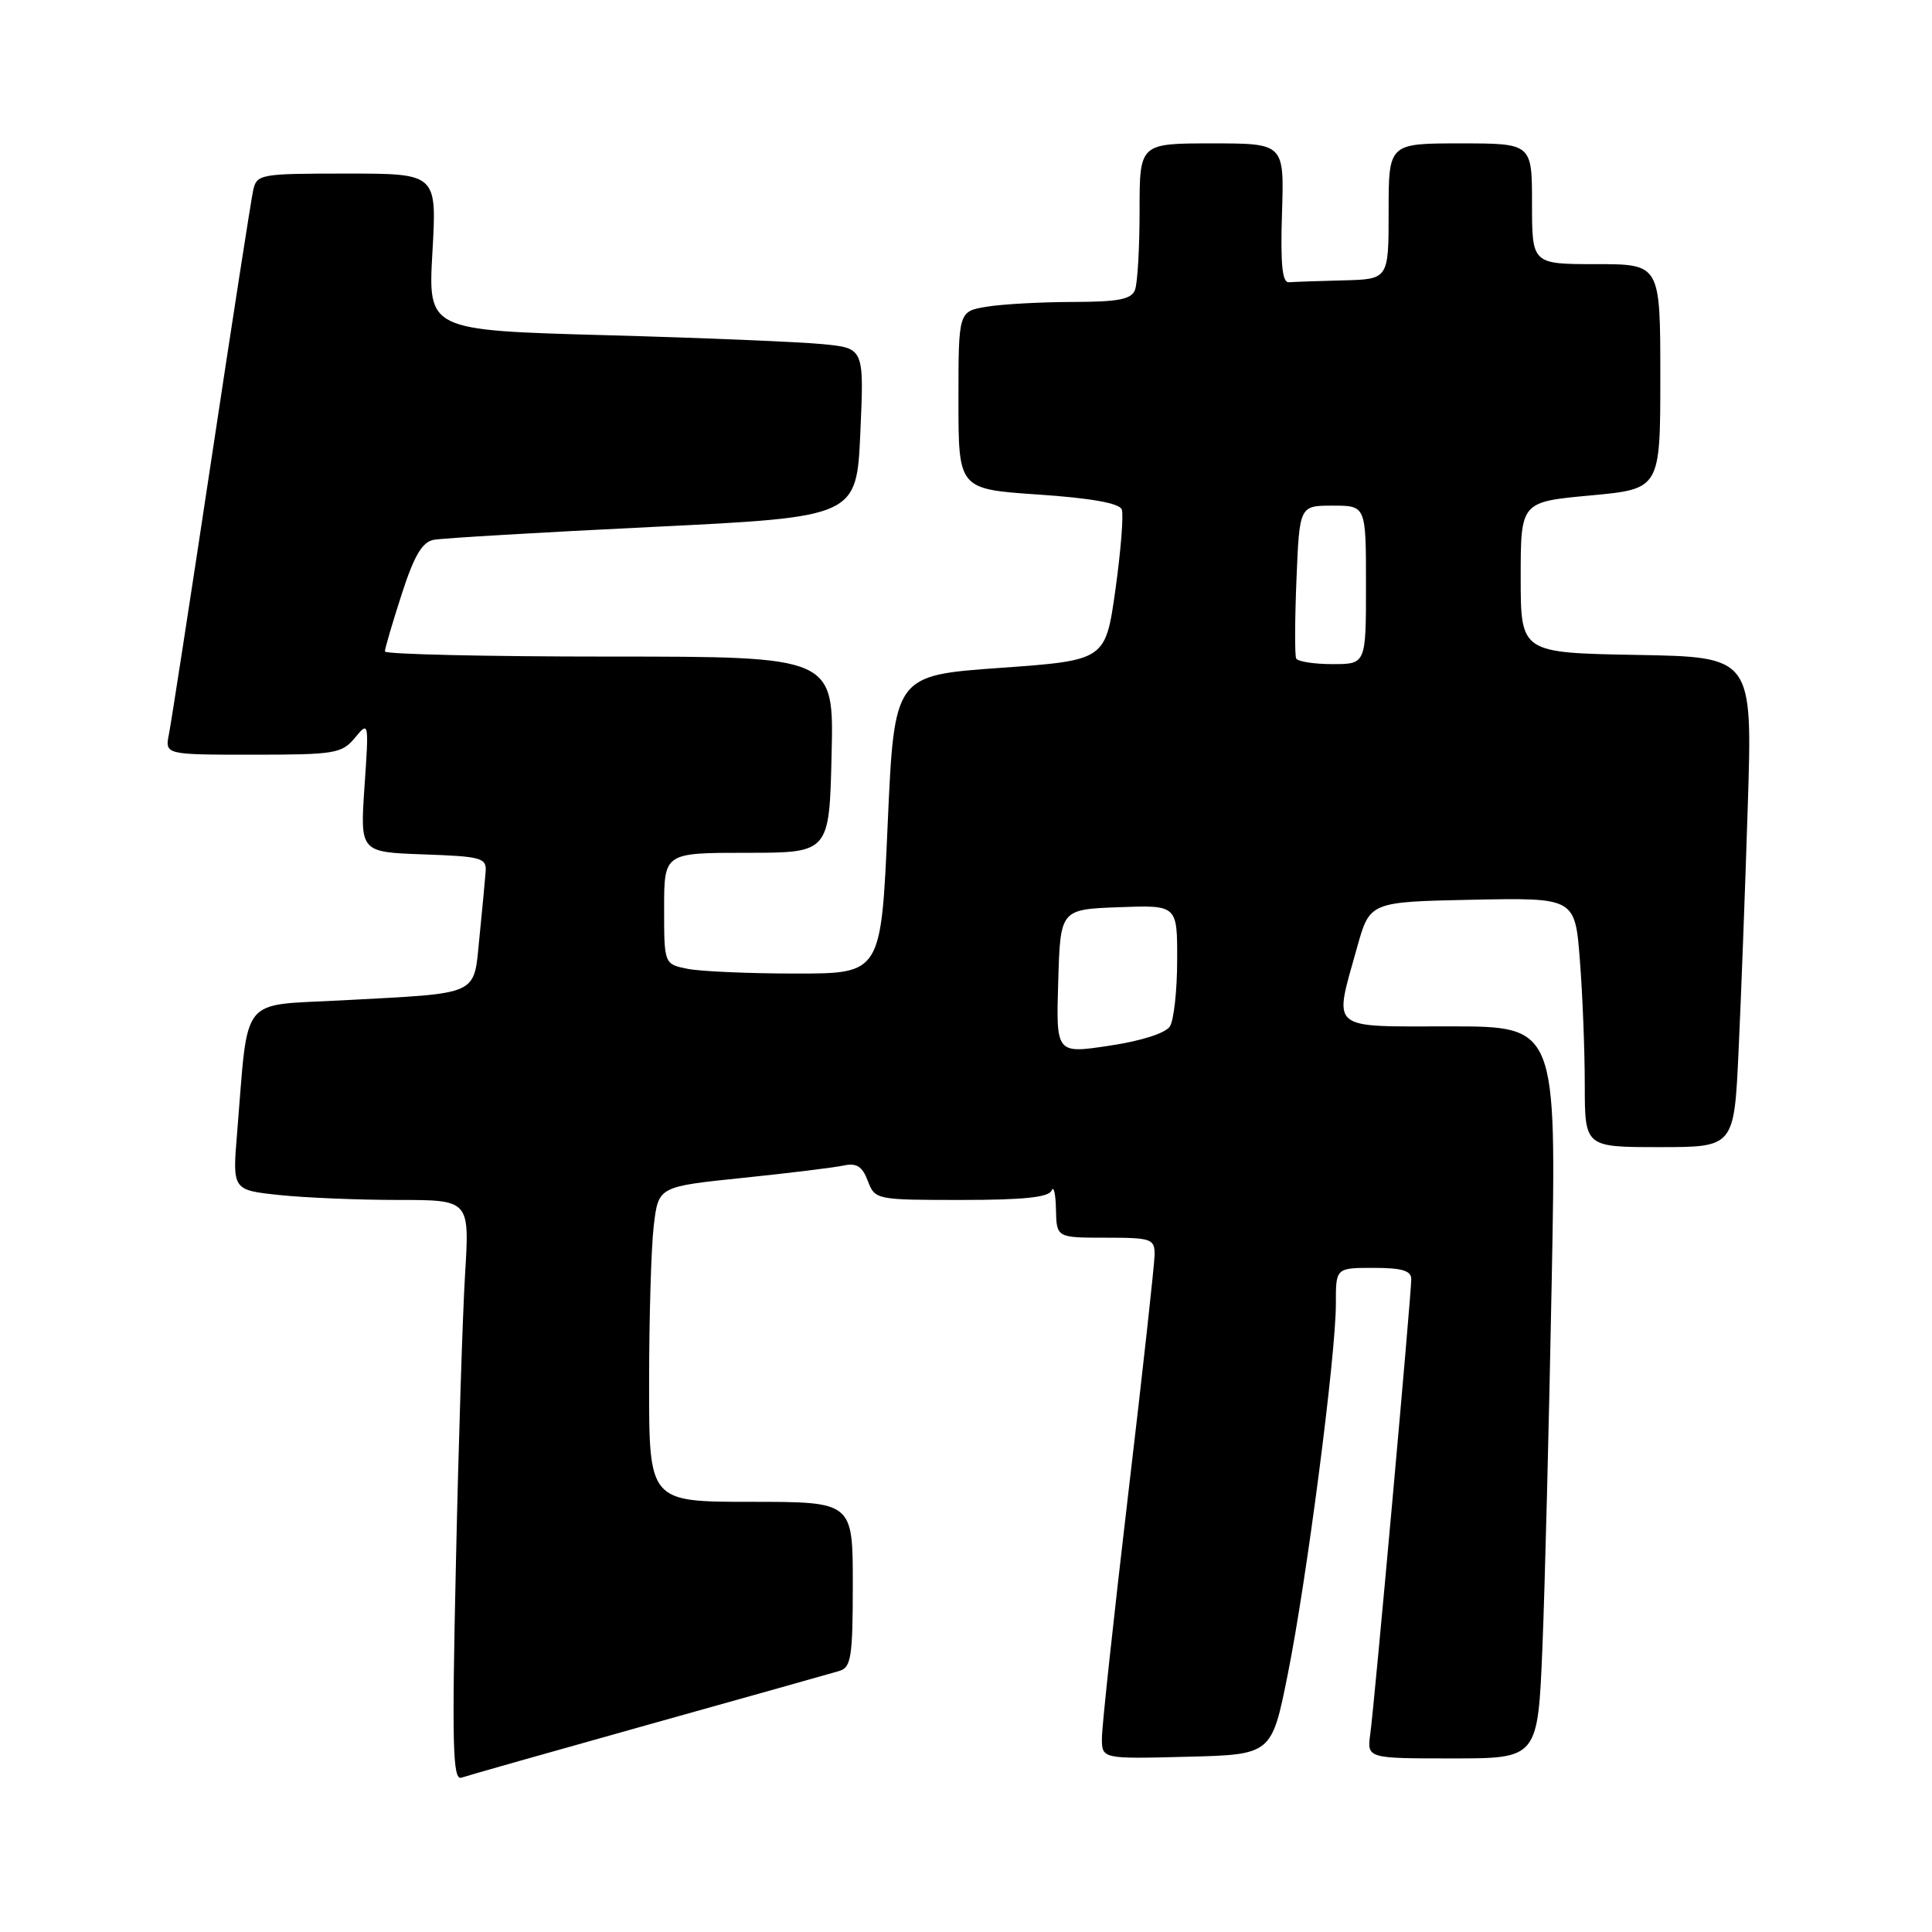 <?xml version="1.0" encoding="UTF-8" standalone="no"?>
<!DOCTYPE svg PUBLIC "-//W3C//DTD SVG 1.1//EN" "http://www.w3.org/Graphics/SVG/1.1/DTD/svg11.dtd" >
<svg xmlns="http://www.w3.org/2000/svg" xmlns:xlink="http://www.w3.org/1999/xlink" version="1.1" viewBox="0 0 256 256">
 <g >
 <path fill="currentColor"
d=" M 86.00 228.50 C 98.93 224.88 110.29 221.69 111.25 221.40 C 112.78 220.93 113.00 219.48 113.00 209.93 C 113.00 199.00 113.00 199.00 99.50 199.00 C 86.00 199.00 86.00 199.00 86.01 183.25 C 86.01 174.59 86.29 165.19 86.63 162.37 C 87.25 157.23 87.25 157.23 98.38 156.08 C 104.49 155.45 110.52 154.71 111.77 154.44 C 113.50 154.07 114.26 154.54 114.99 156.48 C 115.94 158.97 116.08 159.00 127.39 159.00 C 135.61 159.00 138.98 158.65 139.34 157.75 C 139.62 157.06 139.88 158.19 139.92 160.25 C 140.00 164.00 140.00 164.00 146.50 164.00 C 152.58 164.00 153.00 164.15 152.99 166.25 C 152.98 167.49 151.41 181.78 149.49 198.00 C 147.58 214.22 146.01 228.75 146.01 230.28 C 146.00 233.07 146.00 233.07 157.25 232.78 C 168.50 232.50 168.50 232.50 170.63 221.88 C 173.15 209.35 177.02 179.52 177.01 172.75 C 177.00 168.00 177.00 168.00 182.00 168.00 C 185.76 168.00 187.00 168.37 187.00 169.49 C 187.00 171.58 182.12 225.81 181.57 229.75 C 181.13 233.00 181.13 233.00 192.45 233.00 C 203.77 233.00 203.77 233.00 204.38 218.25 C 204.71 210.14 205.26 188.31 205.61 169.75 C 206.25 136.00 206.25 136.00 192.12 136.00 C 175.87 136.00 176.71 136.71 179.83 125.50 C 181.51 119.50 181.51 119.50 195.10 119.22 C 208.70 118.95 208.70 118.95 209.34 127.22 C 209.70 131.78 209.99 139.21 209.99 143.75 C 210.00 152.00 210.00 152.00 219.89 152.00 C 229.78 152.00 229.78 152.00 230.37 139.25 C 230.70 132.24 231.25 117.62 231.59 106.78 C 232.22 87.05 232.22 87.05 216.86 86.78 C 201.50 86.50 201.50 86.50 201.50 76.50 C 201.50 66.50 201.50 66.50 210.75 65.65 C 220.00 64.79 220.00 64.79 220.00 49.90 C 220.00 35.00 220.00 35.00 211.50 35.00 C 203.00 35.00 203.00 35.00 203.00 27.00 C 203.00 19.00 203.00 19.00 193.50 19.00 C 184.00 19.00 184.00 19.00 184.00 28.00 C 184.00 37.00 184.00 37.00 178.00 37.15 C 174.70 37.23 171.46 37.35 170.79 37.40 C 169.90 37.47 169.66 35.02 169.87 28.25 C 170.17 19.00 170.17 19.00 160.58 19.00 C 151.00 19.00 151.00 19.00 151.00 27.92 C 151.00 32.82 150.73 37.55 150.39 38.42 C 149.91 39.67 148.18 40.00 142.14 40.01 C 137.94 40.02 132.81 40.30 130.75 40.64 C 127.00 41.26 127.00 41.26 127.00 53.03 C 127.00 64.81 127.00 64.81 137.58 65.53 C 144.56 66.00 148.32 66.68 148.64 67.50 C 148.90 68.19 148.52 72.97 147.80 78.13 C 146.48 87.50 146.48 87.50 132.49 88.50 C 118.50 89.50 118.50 89.50 117.62 109.25 C 116.75 129.00 116.75 129.00 105.50 129.00 C 99.31 129.00 92.84 128.72 91.13 128.38 C 88.00 127.75 88.00 127.75 88.00 120.38 C 88.00 113.00 88.00 113.00 98.94 113.00 C 109.89 113.00 109.89 113.00 110.19 100.00 C 110.50 87.00 110.50 87.00 80.75 87.00 C 64.39 87.00 51.00 86.69 51.00 86.32 C 51.00 85.95 51.99 82.56 53.21 78.79 C 54.86 73.66 55.93 71.83 57.46 71.53 C 58.58 71.31 71.65 70.54 86.50 69.82 C 113.50 68.50 113.50 68.50 114.00 57.32 C 114.50 46.13 114.50 46.13 109.00 45.60 C 105.97 45.30 92.97 44.76 80.11 44.41 C 56.71 43.76 56.71 43.76 57.30 33.38 C 57.89 23.00 57.89 23.00 45.96 23.00 C 34.41 23.00 34.02 23.07 33.54 25.25 C 33.27 26.49 30.77 42.57 27.99 61.00 C 25.21 79.43 22.69 95.74 22.39 97.25 C 21.84 100.00 21.84 100.00 33.51 100.00 C 44.39 100.00 45.30 99.85 47.04 97.75 C 48.87 95.53 48.89 95.62 48.30 104.21 C 47.71 112.91 47.71 112.91 56.10 113.21 C 63.79 113.48 64.49 113.67 64.35 115.50 C 64.27 116.60 63.90 120.51 63.53 124.19 C 62.73 132.07 63.85 131.55 45.33 132.55 C 31.60 133.30 32.95 131.59 31.42 150.10 C 30.79 157.69 30.79 157.69 37.04 158.35 C 40.48 158.71 47.55 159.00 52.75 159.00 C 62.22 159.00 62.22 159.00 61.63 168.75 C 61.30 174.11 60.75 191.44 60.41 207.26 C 59.87 231.33 59.99 235.95 61.14 235.55 C 61.89 235.29 73.07 232.12 86.00 228.50 Z  M 140.22 130.06 C 140.50 120.50 140.50 120.50 148.25 120.21 C 156.00 119.92 156.00 119.92 155.98 127.21 C 155.98 131.22 155.54 135.18 155.02 136.00 C 154.45 136.90 151.23 137.93 147.00 138.56 C 139.93 139.63 139.93 139.63 140.22 130.06 Z  M 171.75 87.25 C 171.55 86.84 171.57 82.11 171.79 76.75 C 172.19 67.00 172.19 67.00 176.60 67.00 C 181.00 67.00 181.00 67.00 181.00 77.50 C 181.00 88.00 181.00 88.00 176.56 88.00 C 174.12 88.00 171.95 87.66 171.75 87.25 Z "/>
</g>
</svg>